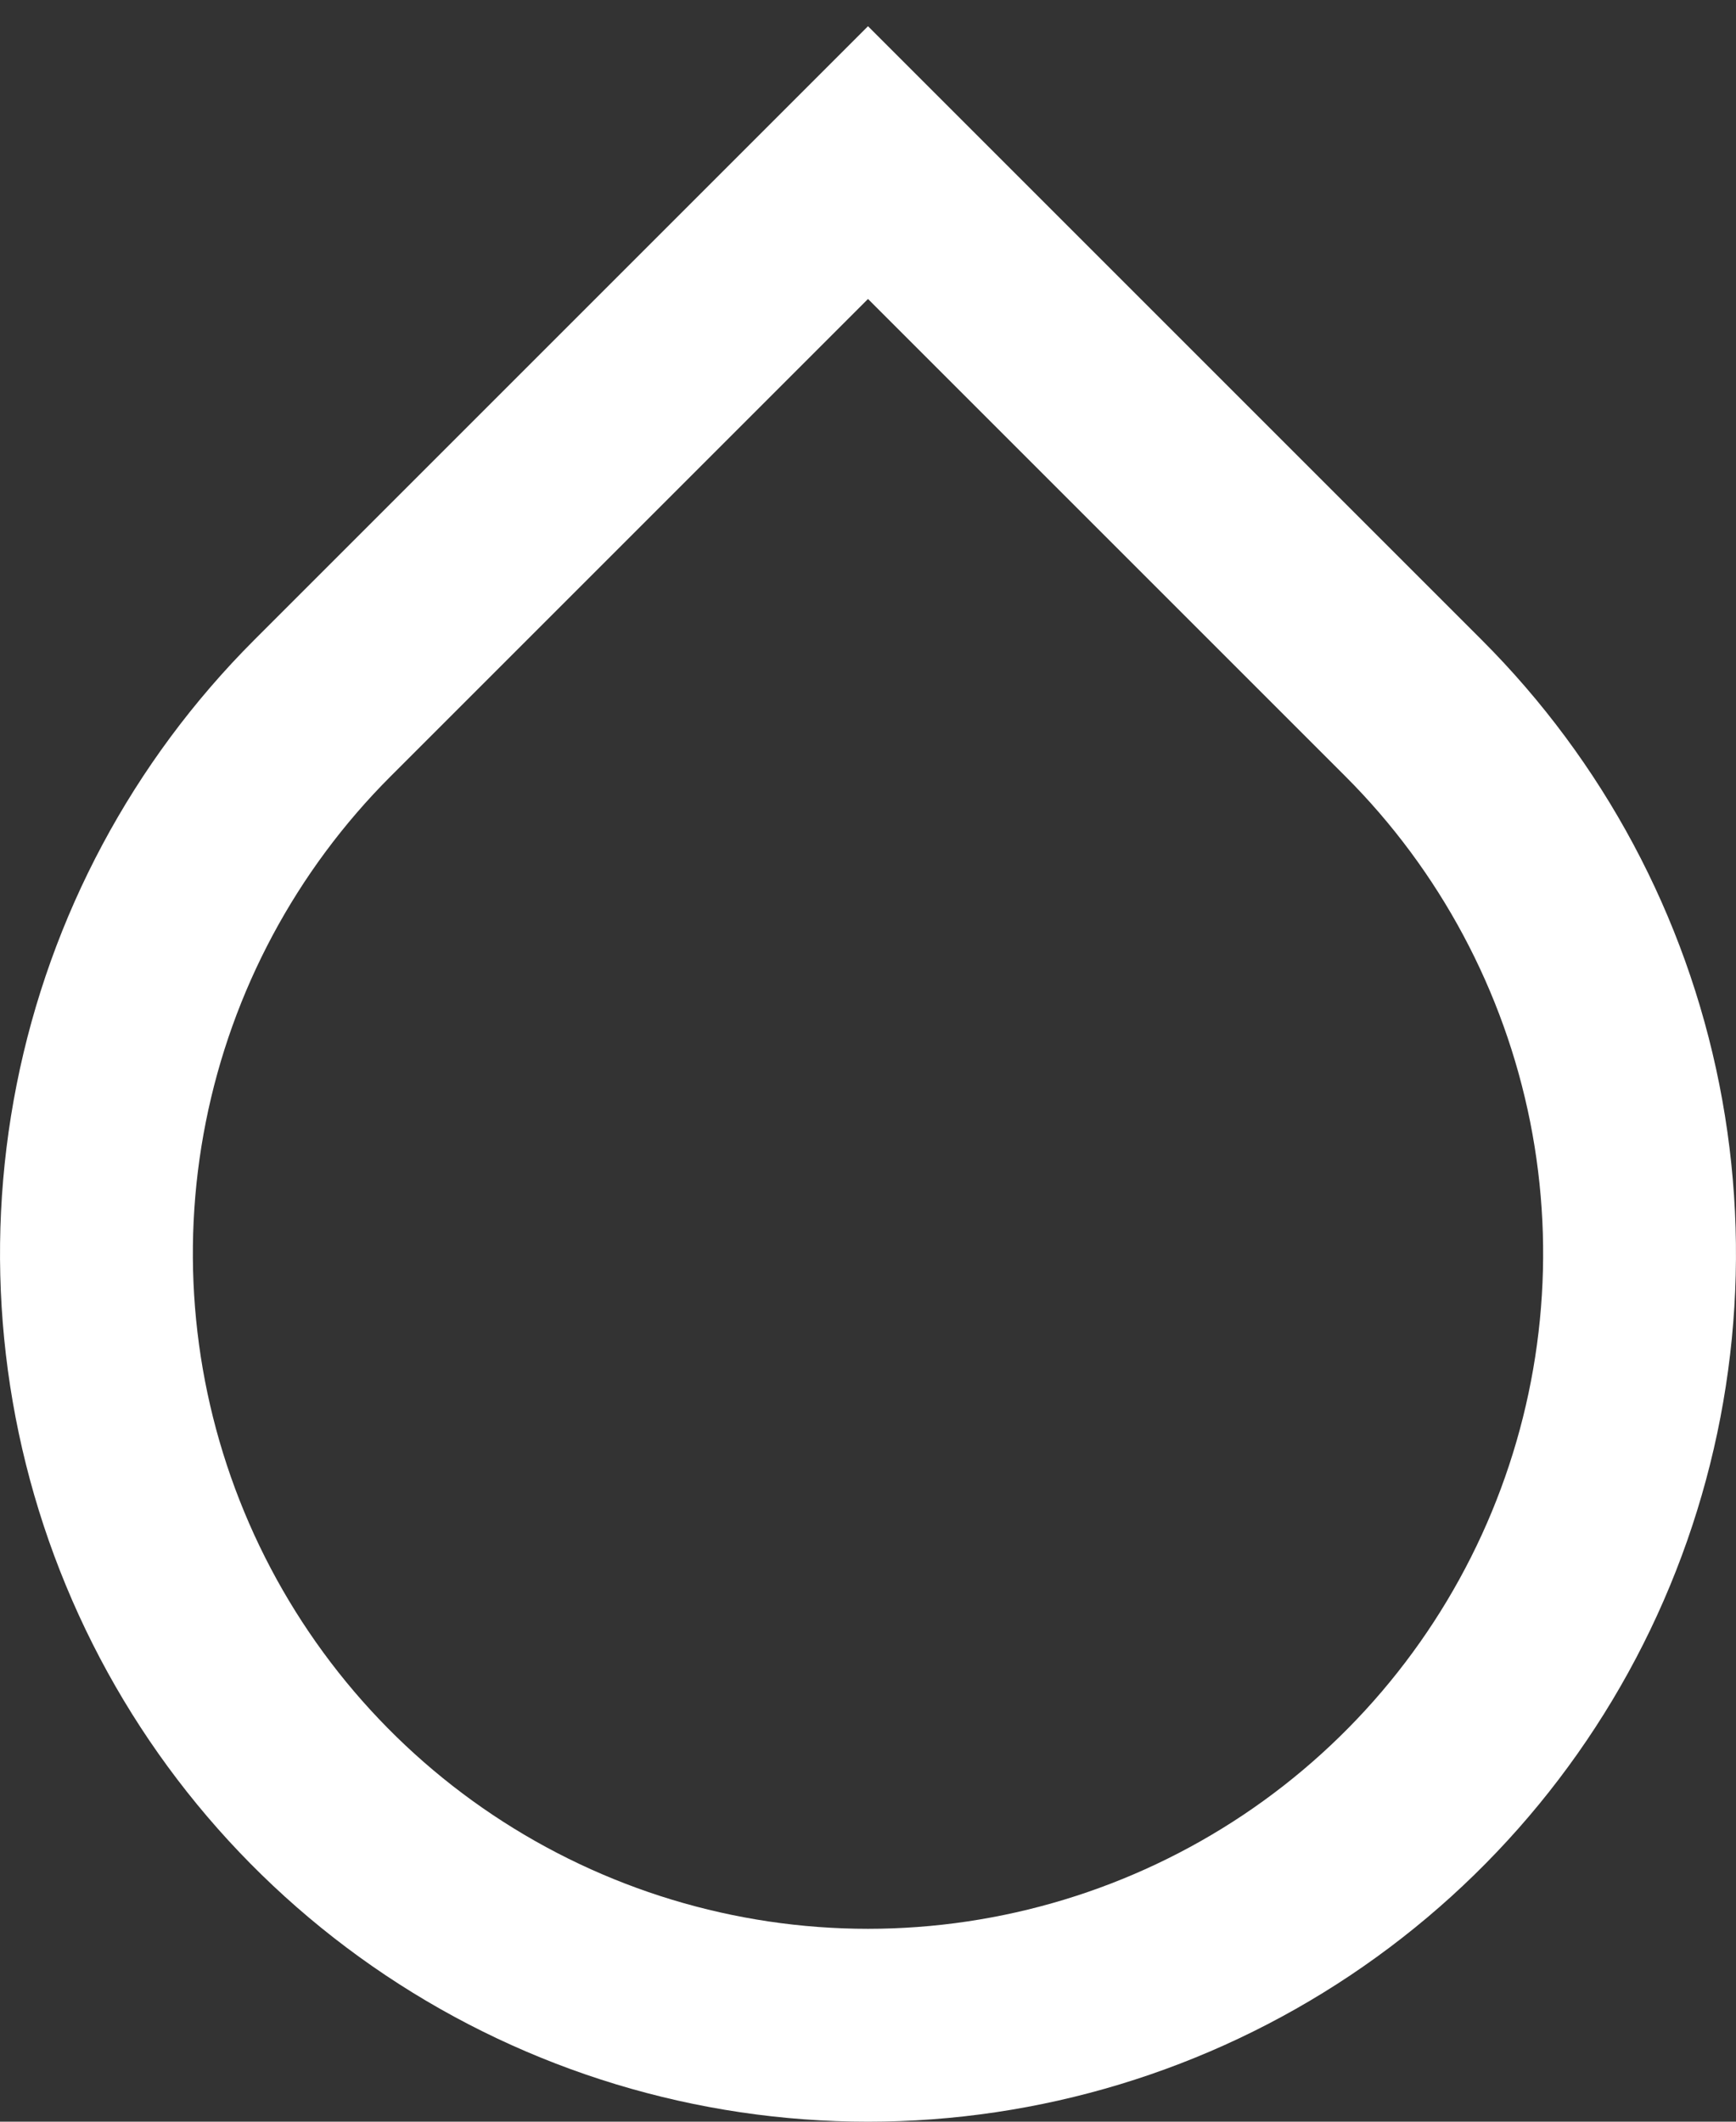 <svg width="18" height="22" viewBox="0 0 18 22" fill="none" xmlns="http://www.w3.org/2000/svg">
<rect x="0" y="0" width="18" height="22" fill="#333333" stroke="none"/>
<path d="M9 3.1L4.05 8.05C3.071 9.029 2.404 10.276 2.134 11.634C1.864 12.992 2.003 14.399 2.533 15.678C3.063 16.957 3.96 18.051 5.111 18.82C6.262 19.589 7.616 20 9 20C10.384 20 11.738 19.589 12.889 18.82C14.04 18.051 14.937 16.957 15.467 15.678C15.997 14.399 16.136 12.992 15.866 11.634C15.595 10.276 14.929 9.029 13.95 8.05L9 3.1ZM9 0.272L15.364 6.636C16.623 7.895 17.48 9.498 17.827 11.244C18.174 12.99 17.996 14.8 17.315 16.444C16.634 18.089 15.48 19.494 14 20.483C12.52 21.472 10.78 22 9 22C7.22 22 5.48 21.472 4 20.483C2.52 19.494 1.366 18.089 0.685 16.444C0.004 14.8 -0.174 12.99 0.173 11.244C0.52 9.498 1.377 7.895 2.636 6.636L9 0.272Z" fill="white"/>
</svg>

